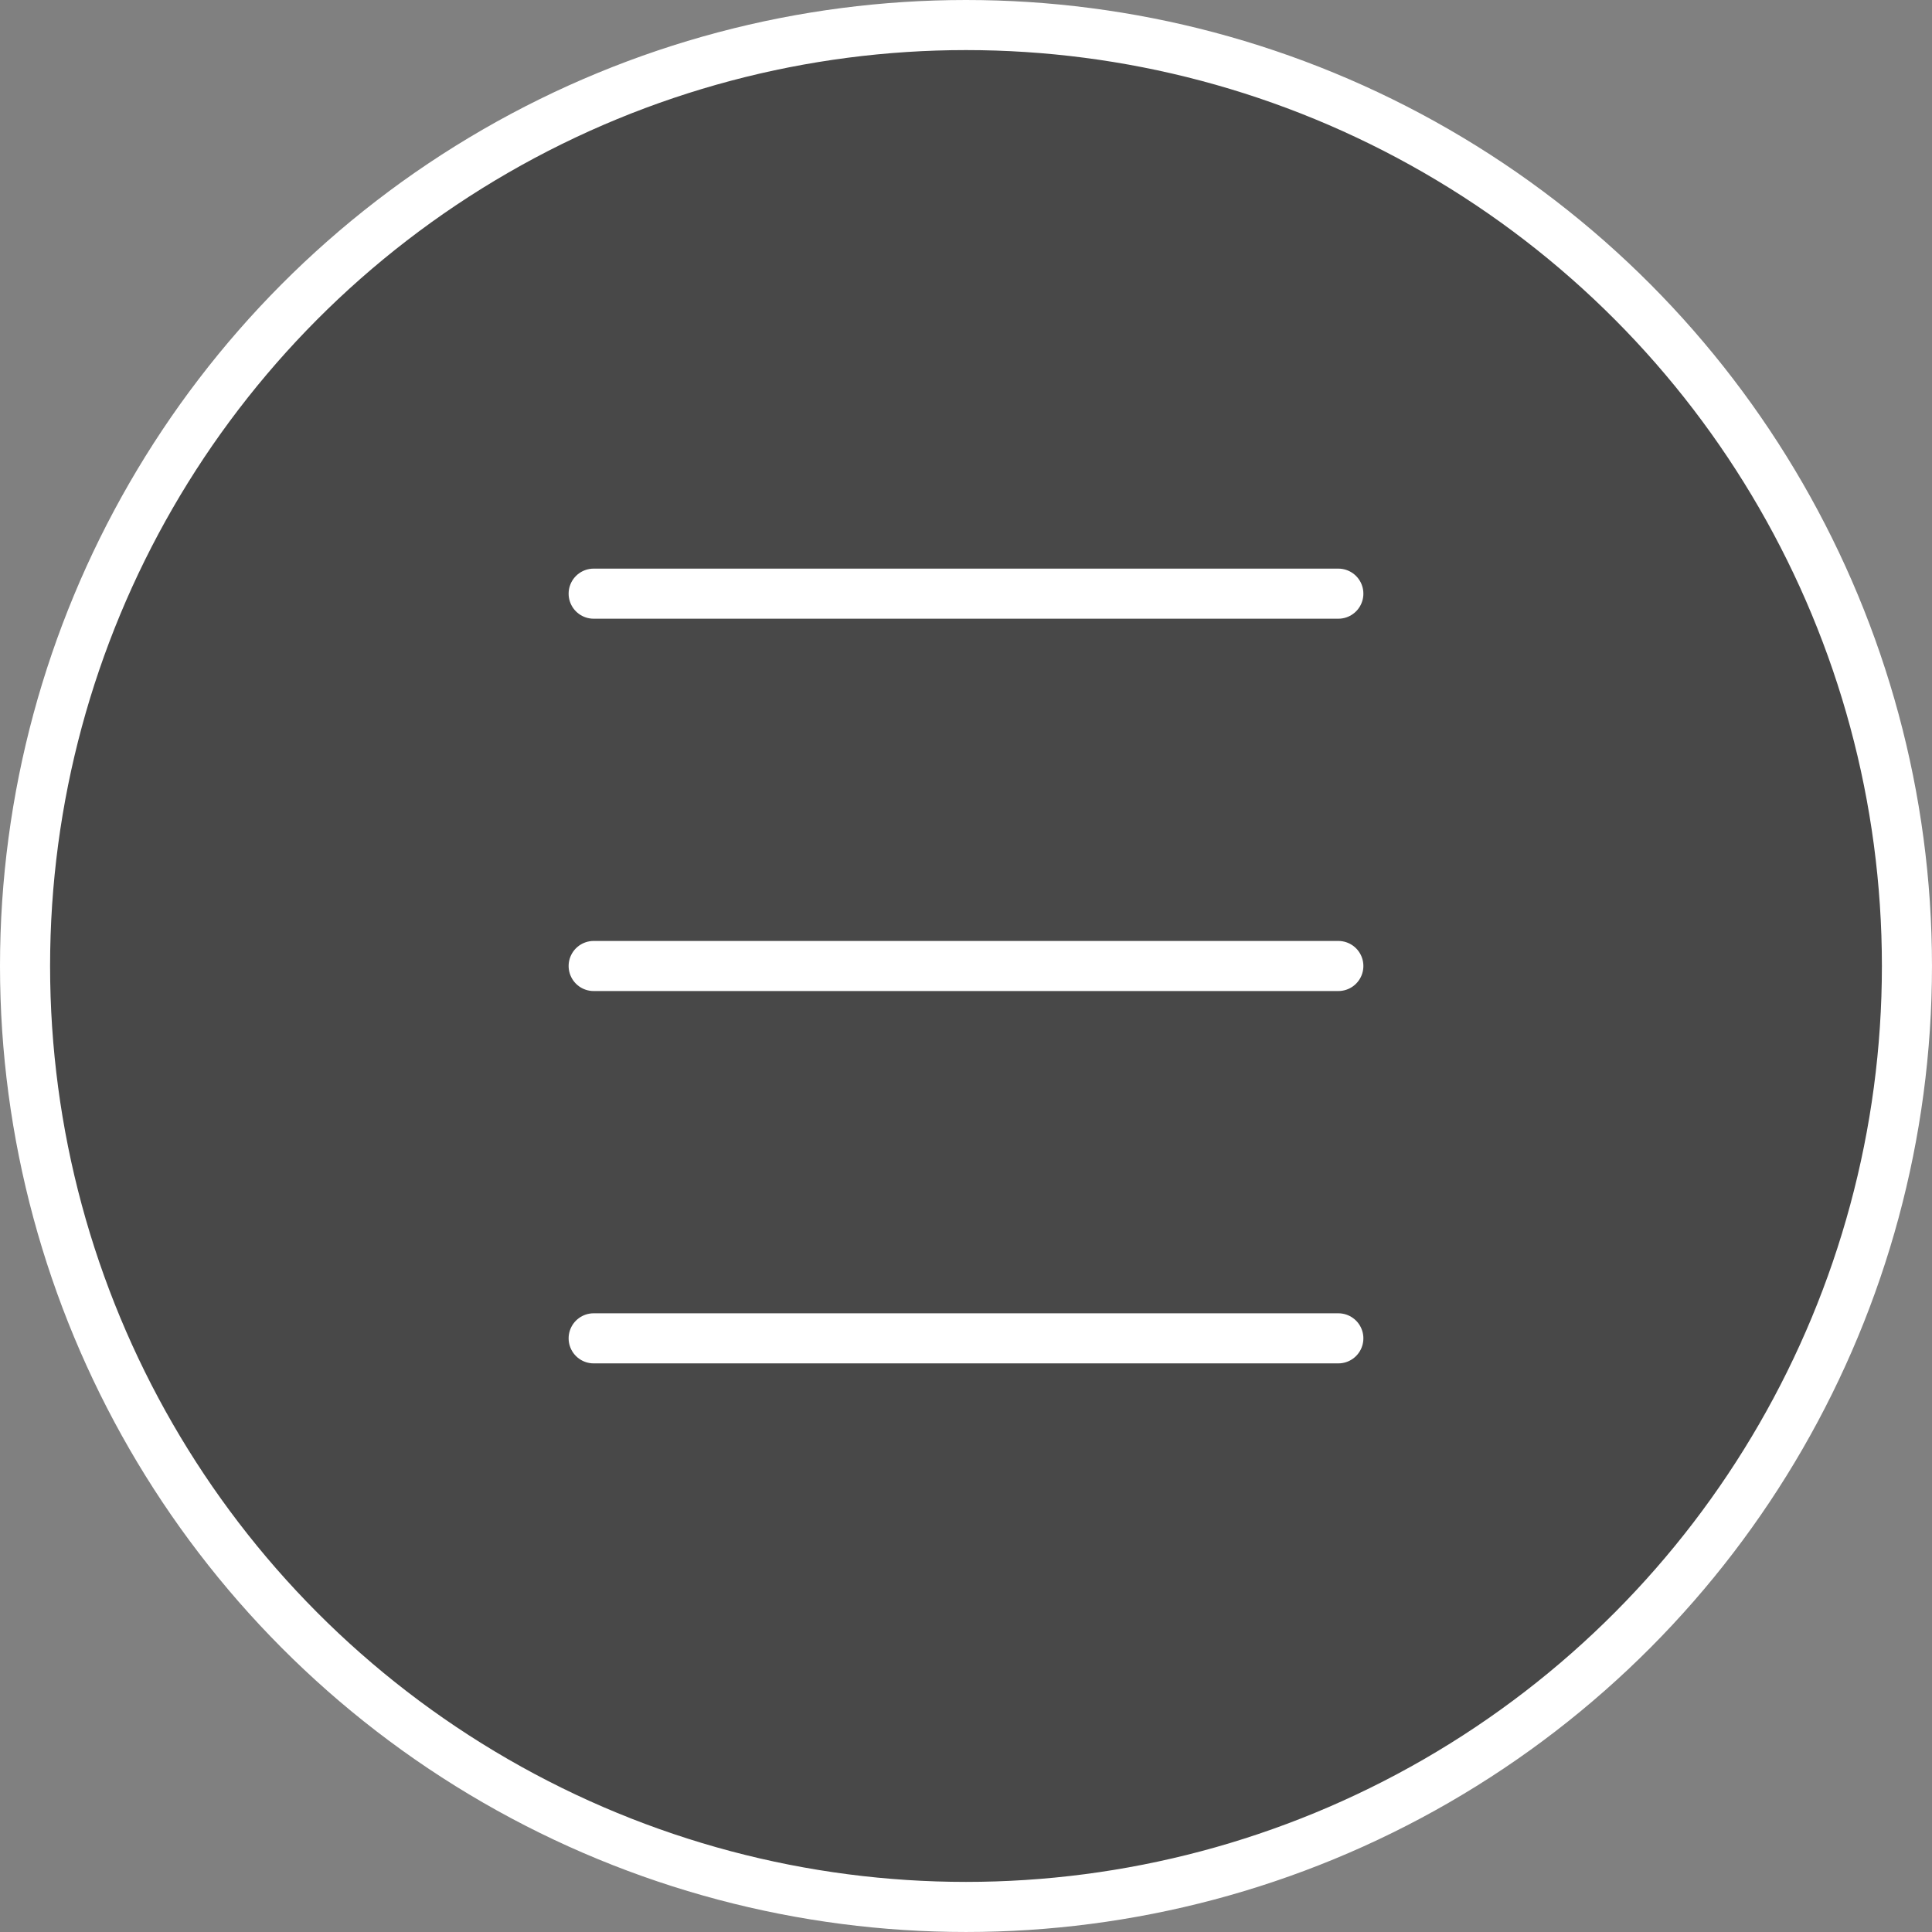 <?xml version="1.0" encoding="UTF-8"?><svg id="Layer_2" xmlns="http://www.w3.org/2000/svg" viewBox="0 0 154.293 154.293"><rect x="0" y="0" width="154.293" height="154.293" fill="#808080" stroke="none"/><defs><style>.cls-1{stroke-linecap:round;}.cls-1,.cls-2{fill:none;stroke:#fff;stroke-miterlimit:10;stroke-width:4px;}.cls-3{opacity:.44;stroke-width:0px;}</style></defs><g id="Layer_1-2"><circle class="cls-3" cx="77.146" cy="77.146" r="75.146"/><circle class="cls-2" cx="77.146" cy="77.146" r="75.146"/><line class="cls-1" x1="106.882" y1="77.146" x2="47.411" y2="77.146"/><line class="cls-1" x1="106.882" y1="106.882" x2="47.411" y2="106.882"/><line class="cls-1" x1="106.882" y1="47.411" x2="47.411" y2="47.411"/></g></svg>
